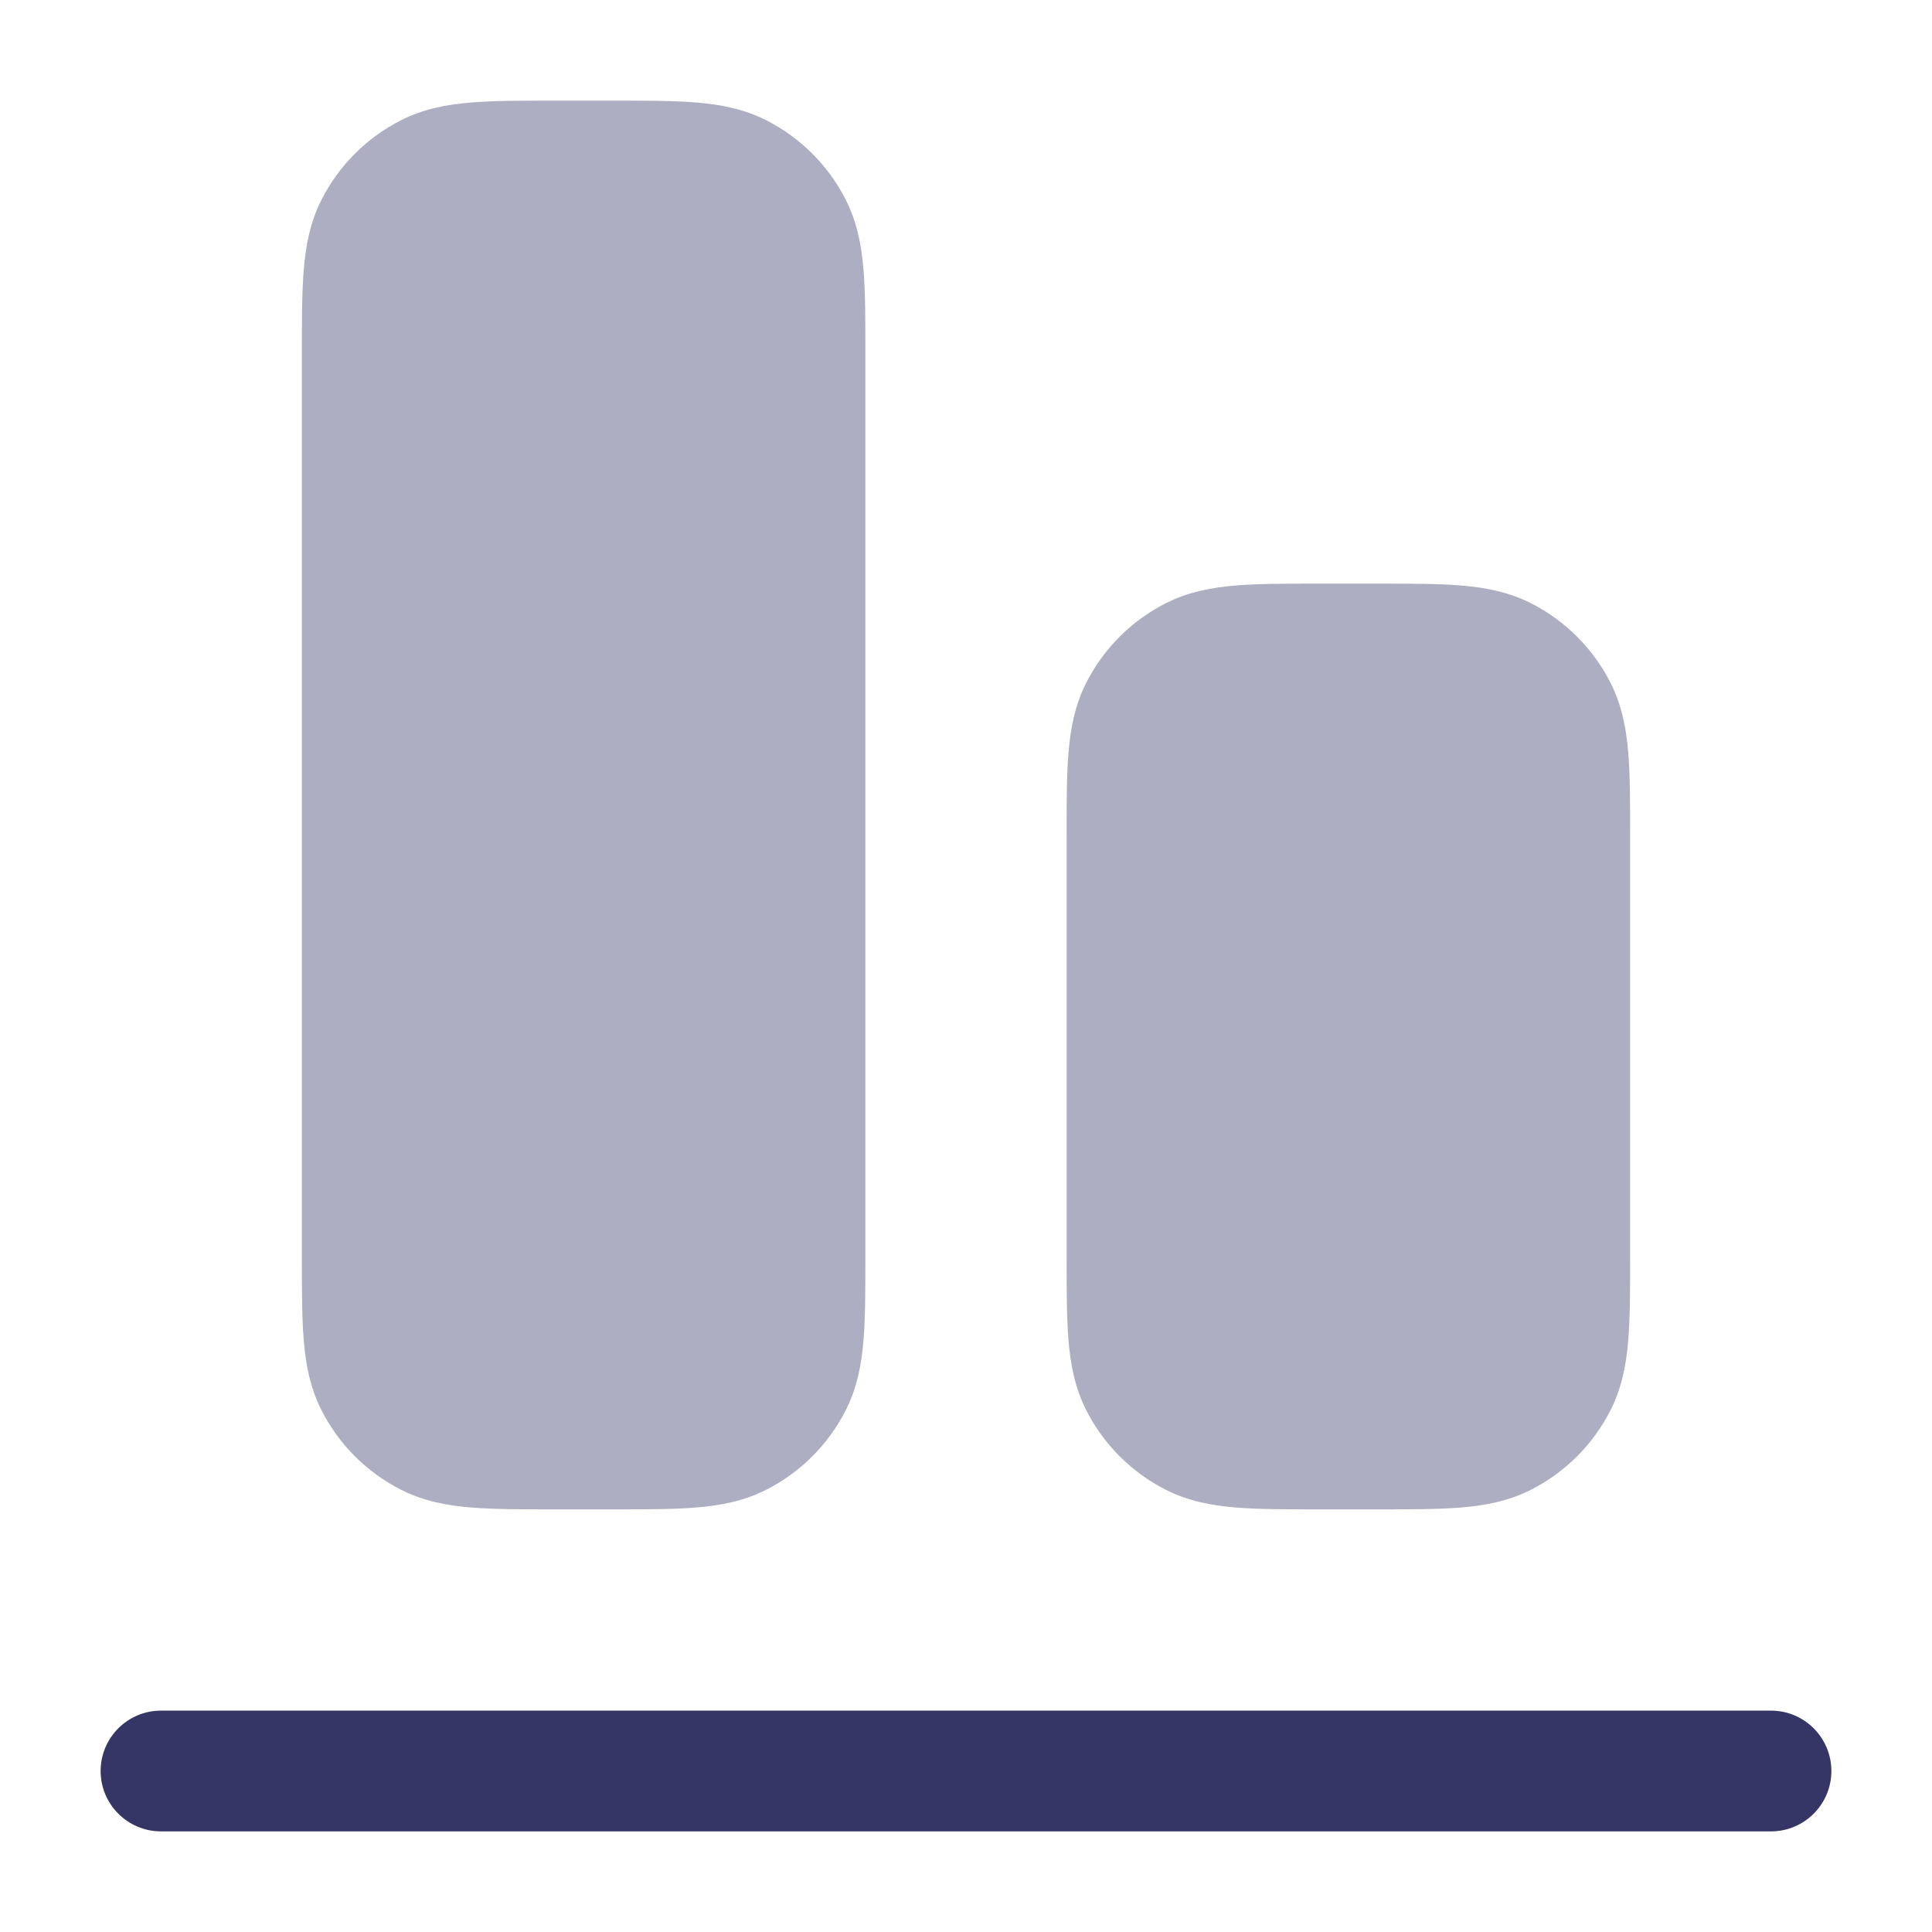 <svg width="24" height="24" viewBox="0 0 24 24" fill="none" xmlns="http://www.w3.org/2000/svg">
<g opacity="0.4">
<path d="M3.75 4.371L3.75 15.629C3.75 16.024 3.75 16.365 3.773 16.646C3.797 16.943 3.851 17.238 3.995 17.521C4.211 17.945 4.555 18.289 4.979 18.505C5.262 18.649 5.557 18.703 5.854 18.727C6.135 18.75 6.476 18.75 6.871 18.75H7.629C8.024 18.75 8.365 18.75 8.646 18.727C8.943 18.703 9.238 18.649 9.521 18.505C9.945 18.289 10.289 17.945 10.505 17.521C10.649 17.238 10.703 16.943 10.727 16.646C10.75 16.365 10.75 16.024 10.75 15.629L10.75 4.371C10.75 3.976 10.75 3.635 10.727 3.354C10.703 3.057 10.649 2.762 10.505 2.479C10.289 2.055 9.945 1.711 9.521 1.495C9.238 1.351 8.943 1.297 8.646 1.273C8.365 1.25 8.024 1.25 7.629 1.25L6.871 1.25C6.476 1.25 6.135 1.25 5.854 1.273C5.557 1.297 5.262 1.351 4.979 1.495C4.555 1.711 4.211 2.055 3.995 2.479C3.851 2.762 3.797 3.057 3.773 3.354C3.75 3.635 3.75 3.976 3.75 4.371Z" fill="#353566"/>
<path d="M13.25 10.371V15.629C13.25 16.024 13.25 16.365 13.273 16.646C13.297 16.943 13.351 17.238 13.495 17.521C13.711 17.945 14.055 18.289 14.479 18.505C14.762 18.649 15.057 18.703 15.354 18.727C15.635 18.75 15.976 18.75 16.371 18.75H17.129C17.524 18.75 17.865 18.75 18.146 18.727C18.443 18.703 18.738 18.649 19.021 18.505C19.445 18.289 19.789 17.945 20.005 17.521C20.149 17.238 20.203 16.943 20.227 16.646C20.25 16.365 20.25 16.024 20.25 15.629L20.25 10.371C20.25 9.976 20.25 9.635 20.227 9.354C20.203 9.057 20.149 8.762 20.005 8.479C19.789 8.055 19.445 7.711 19.021 7.495C18.738 7.351 18.443 7.297 18.146 7.273C17.865 7.25 17.524 7.25 17.129 7.25L16.371 7.25C15.976 7.25 15.635 7.25 15.354 7.273C15.057 7.297 14.762 7.351 14.479 7.495C14.055 7.711 13.711 8.055 13.495 8.479C13.351 8.762 13.297 9.057 13.273 9.354C13.25 9.635 13.25 9.976 13.25 10.371Z" fill="#353566"/>
</g>
<path d="M1.25 22C1.25 21.586 1.586 21.25 2 21.25L22 21.25C22.414 21.25 22.75 21.586 22.75 22C22.75 22.414 22.414 22.75 22 22.75L2 22.75C1.586 22.75 1.25 22.414 1.25 22Z" fill="#353566"/>
</svg>
